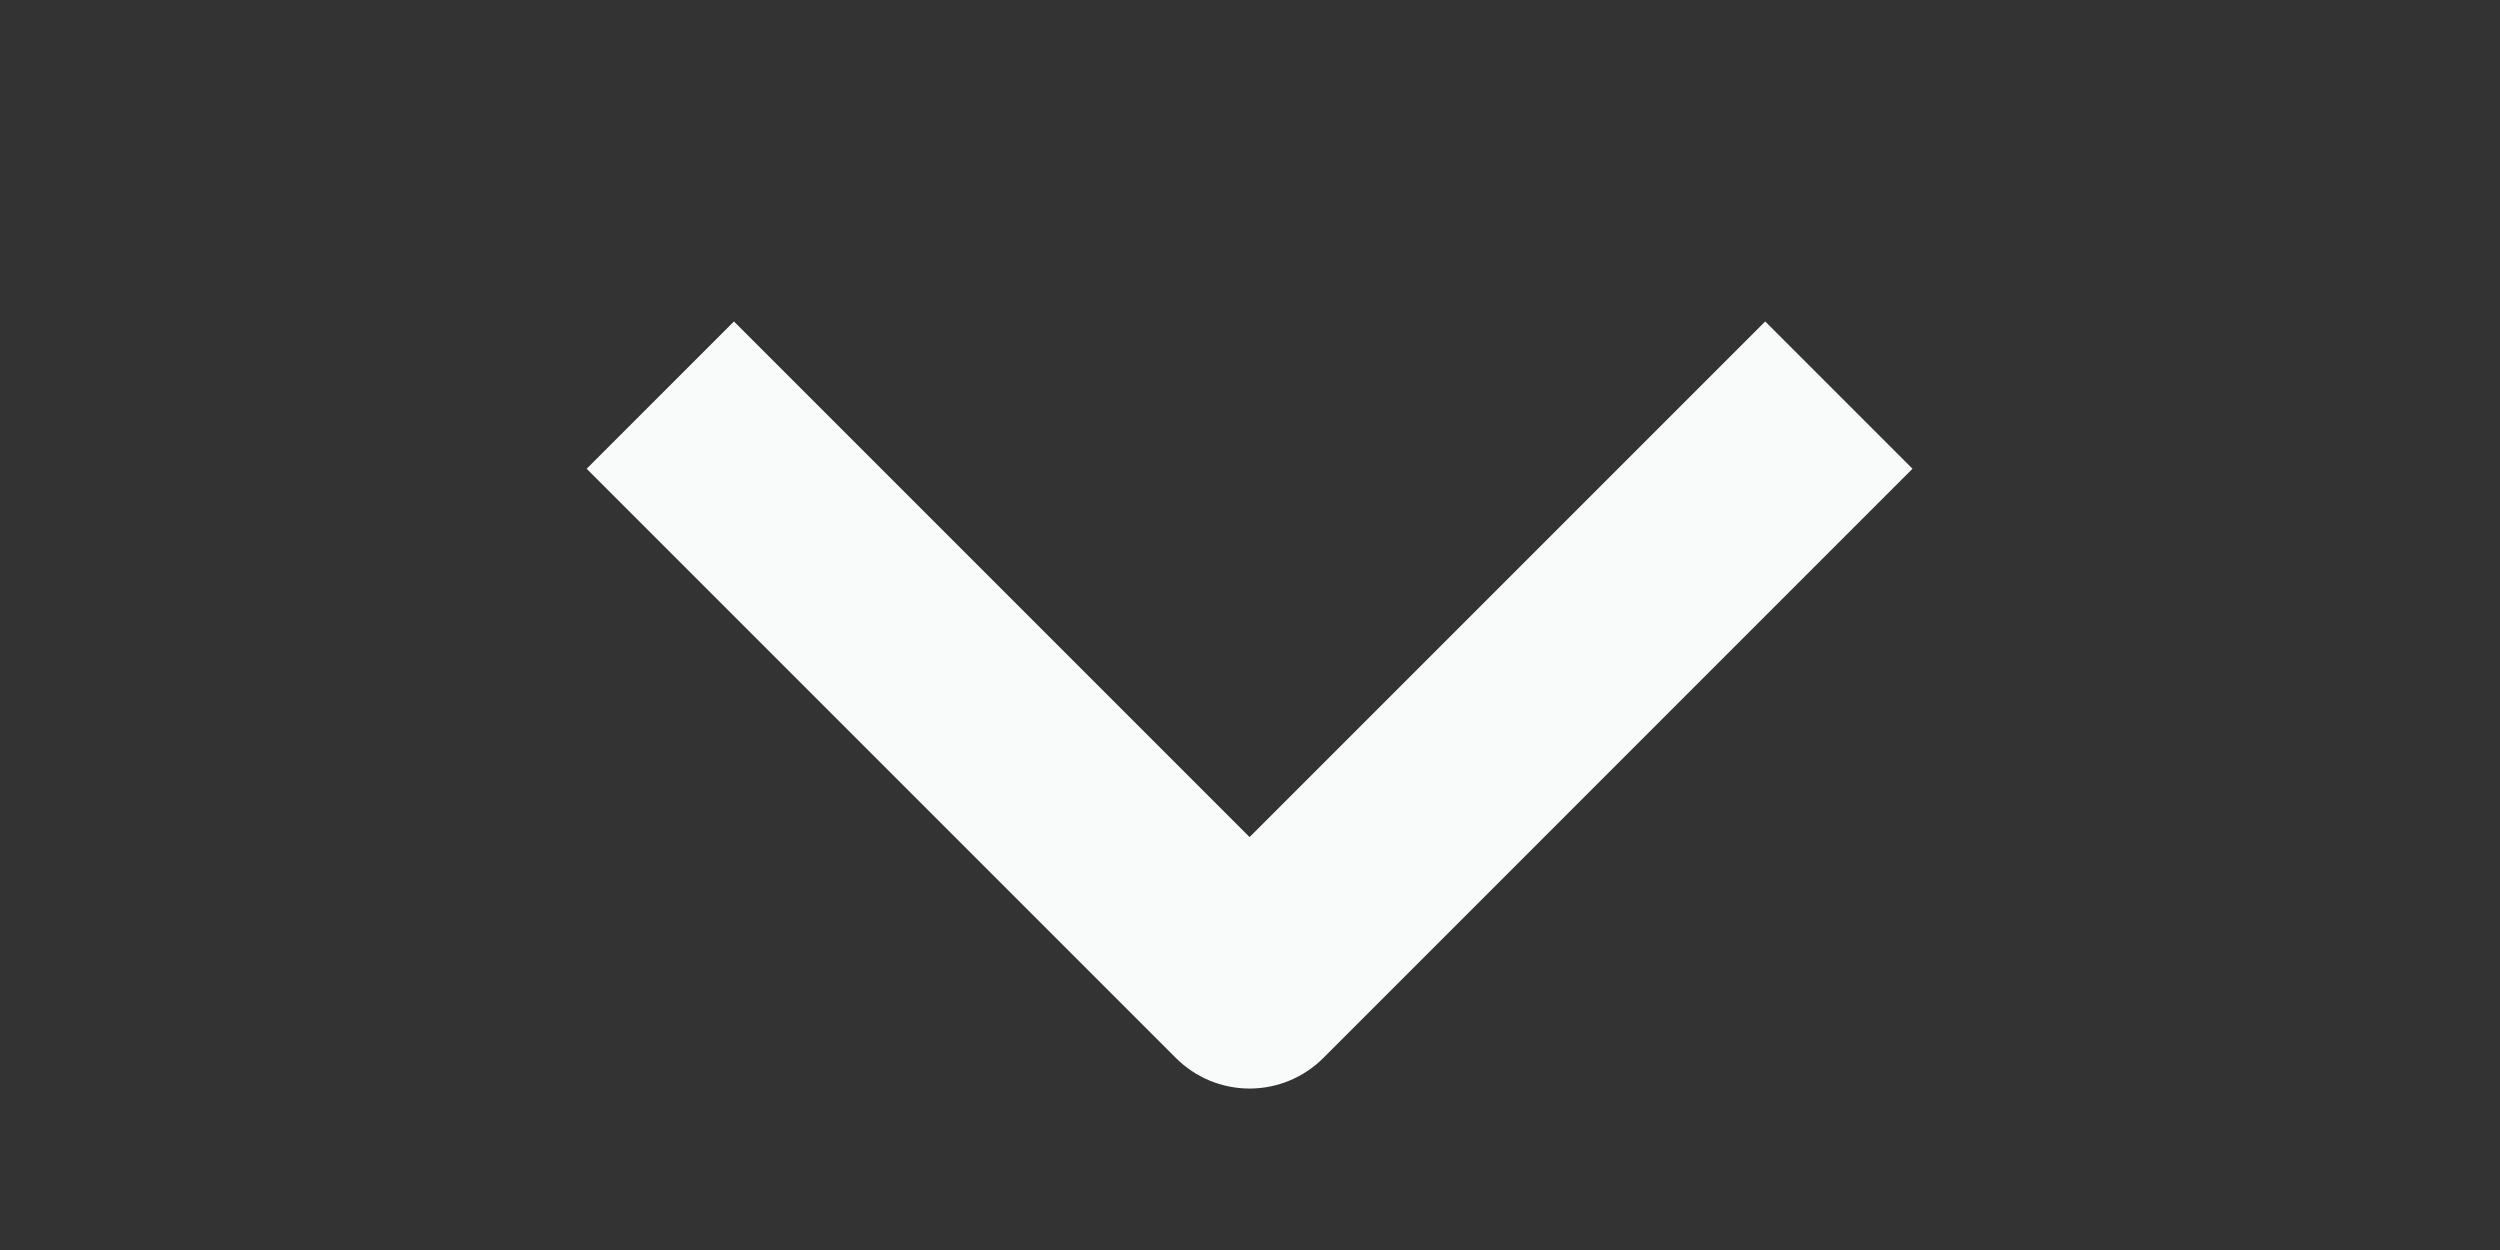 <svg width="60" height="30" viewBox="0 0 60 30" fill="none" xmlns="http://www.w3.org/2000/svg">
<rect x="0" y="0" width="60" height="30" fill="#333333" stroke="none"/>
<g clip-path="url(#clip0_1279_4129)">
<path fill-rule="evenodd" clip-rule="evenodd" d="M28.223 25.393L14.08 11.25L17.615 7.715L29.99 20.09L42.365 7.715L45.9 11.25L31.758 25.393C31.289 25.861 30.653 26.125 29.99 26.125C29.327 26.125 28.691 25.861 28.223 25.393Z" fill="#F9FBFA"/>
</g>
<defs>
<clipPath id="clip0_1279_4129">
<rect width="30" height="60" fill="white" transform="matrix(0 1 -1 0 60 0)"/>
</clipPath>
</defs>
</svg>
